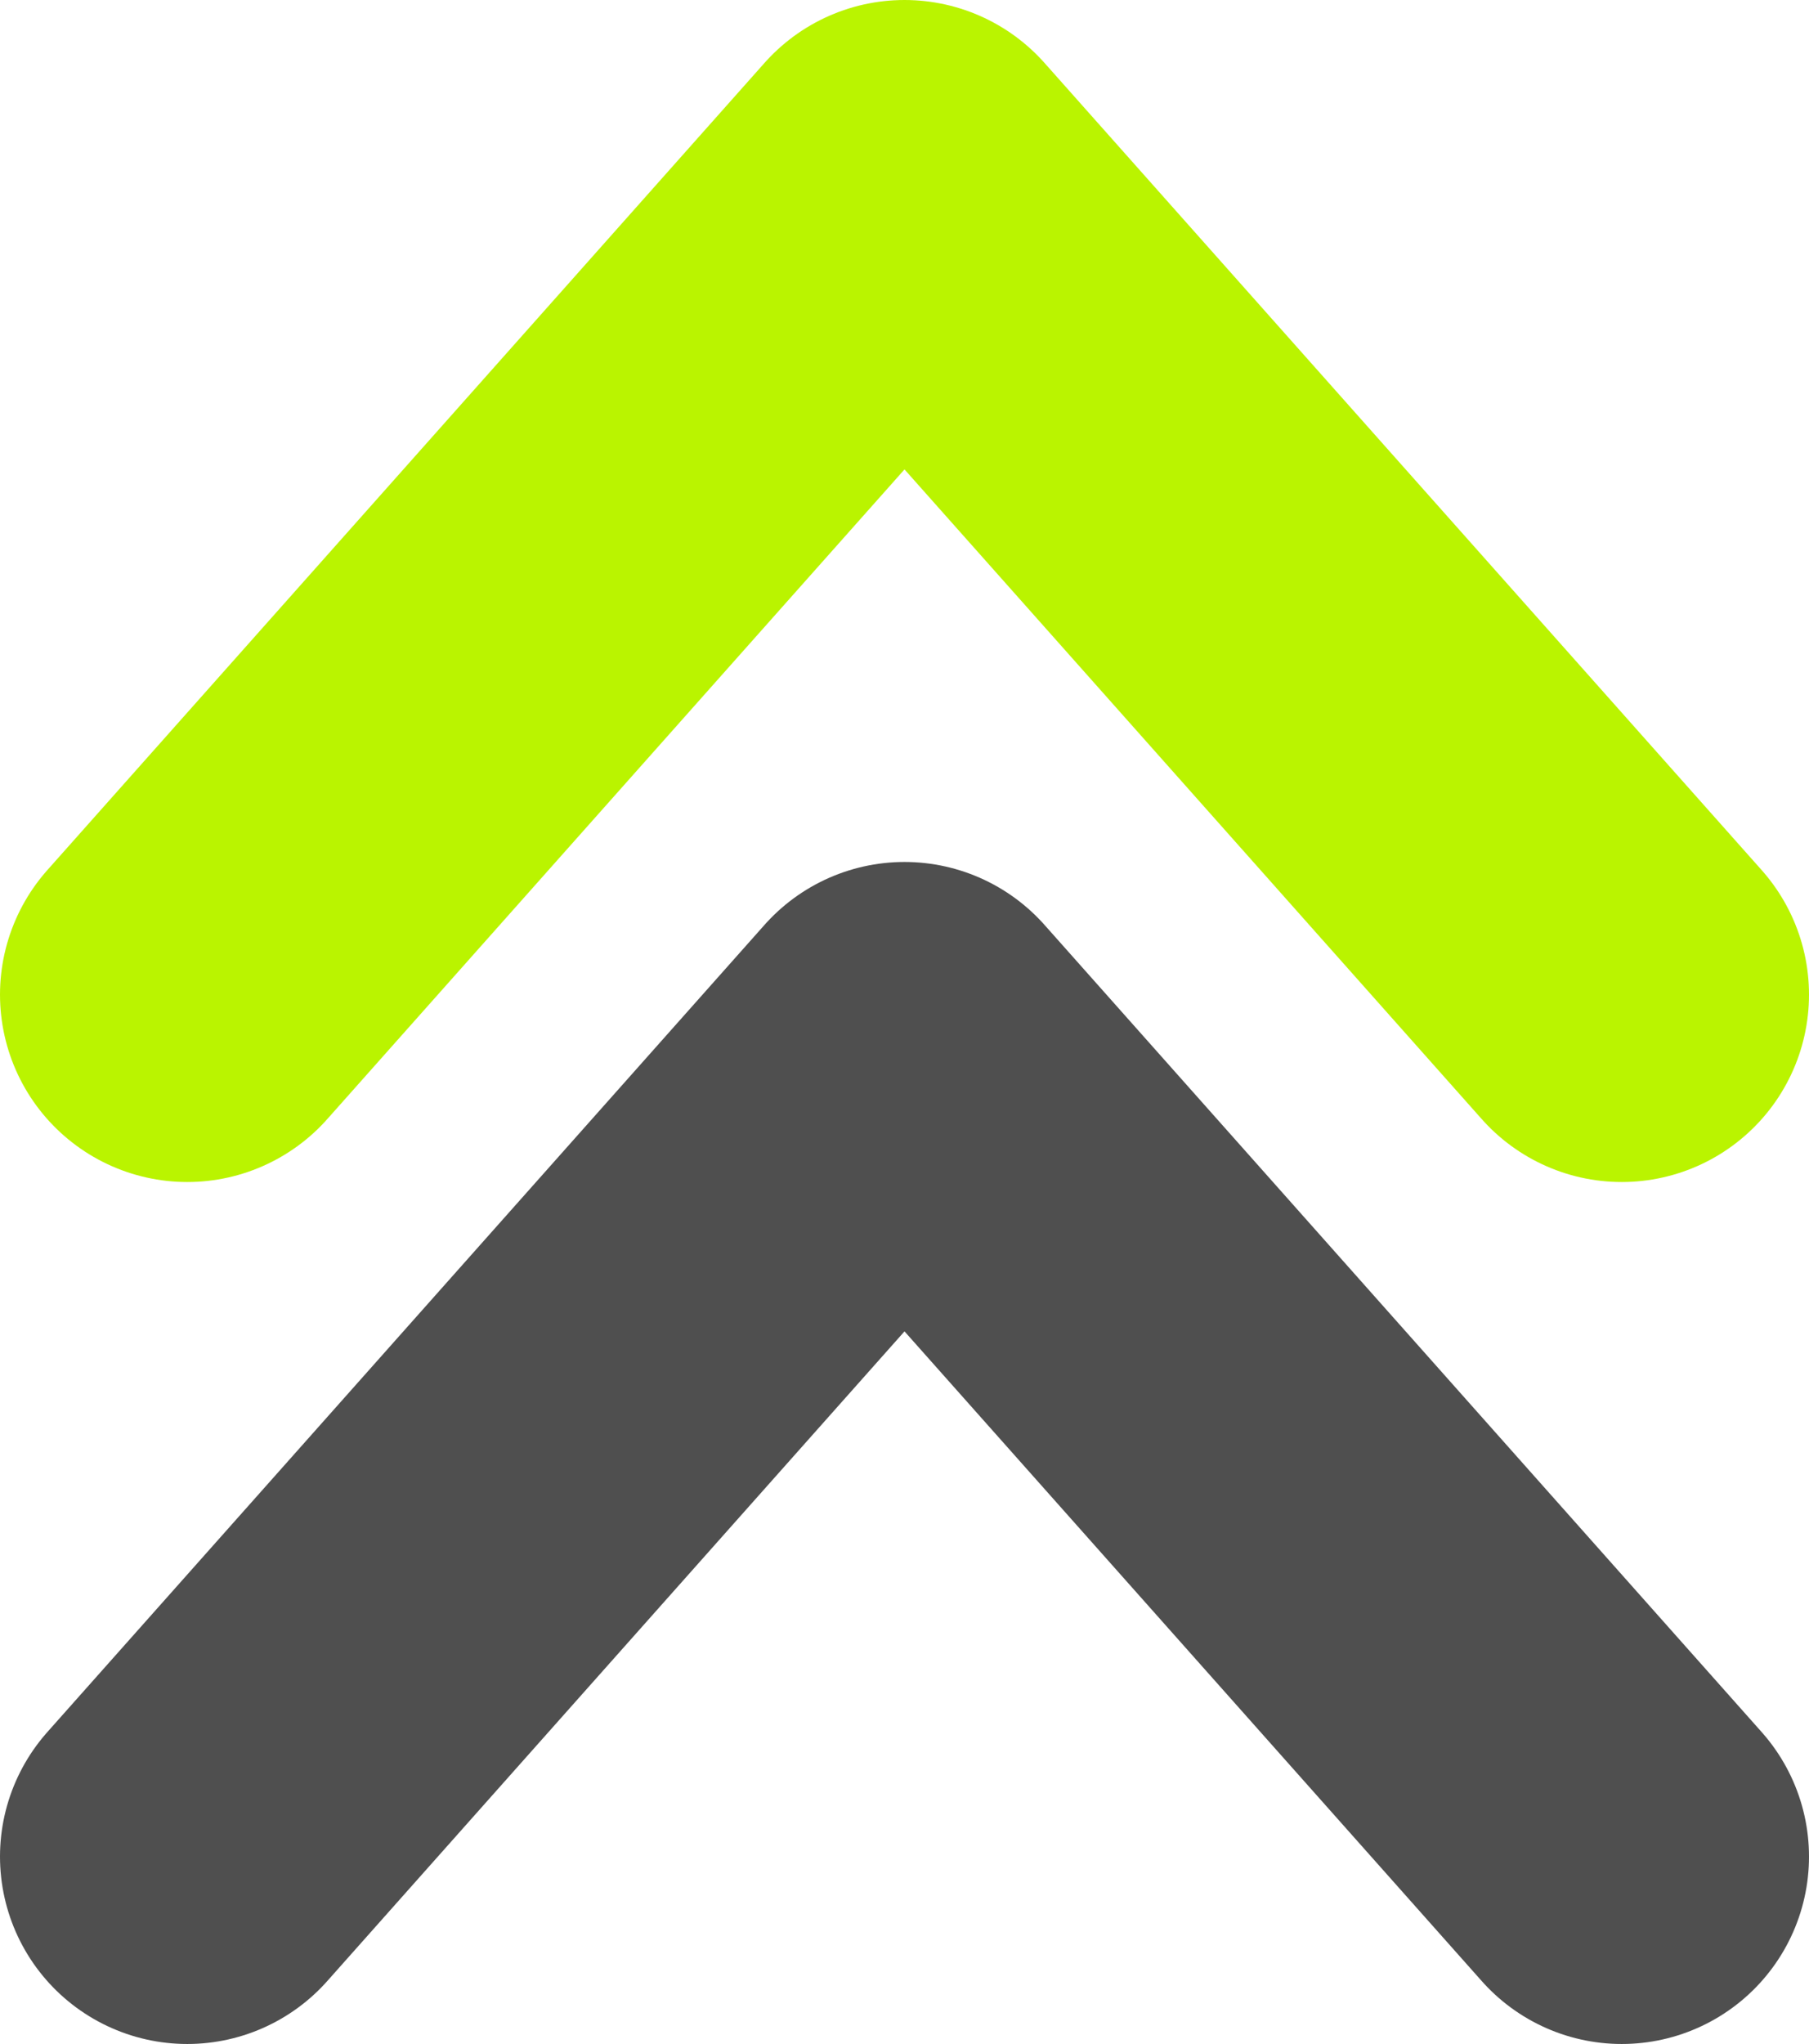 <svg viewBox="0 0 48.3 54.54" xmlns="http://www.w3.org/2000/svg"><path d="M5,26.54L24.15,5l19.15,21.54" fill="none" stroke="#BAF400" stroke-linecap="round" stroke-linejoin="round" stroke-width="10px"/><path d="M5,49.54l19.15-21.54,19.15,21.54" fill="none" stroke="#4f4f4f" stroke-linecap="round" stroke-linejoin="round" stroke-width="10px"/></svg>
